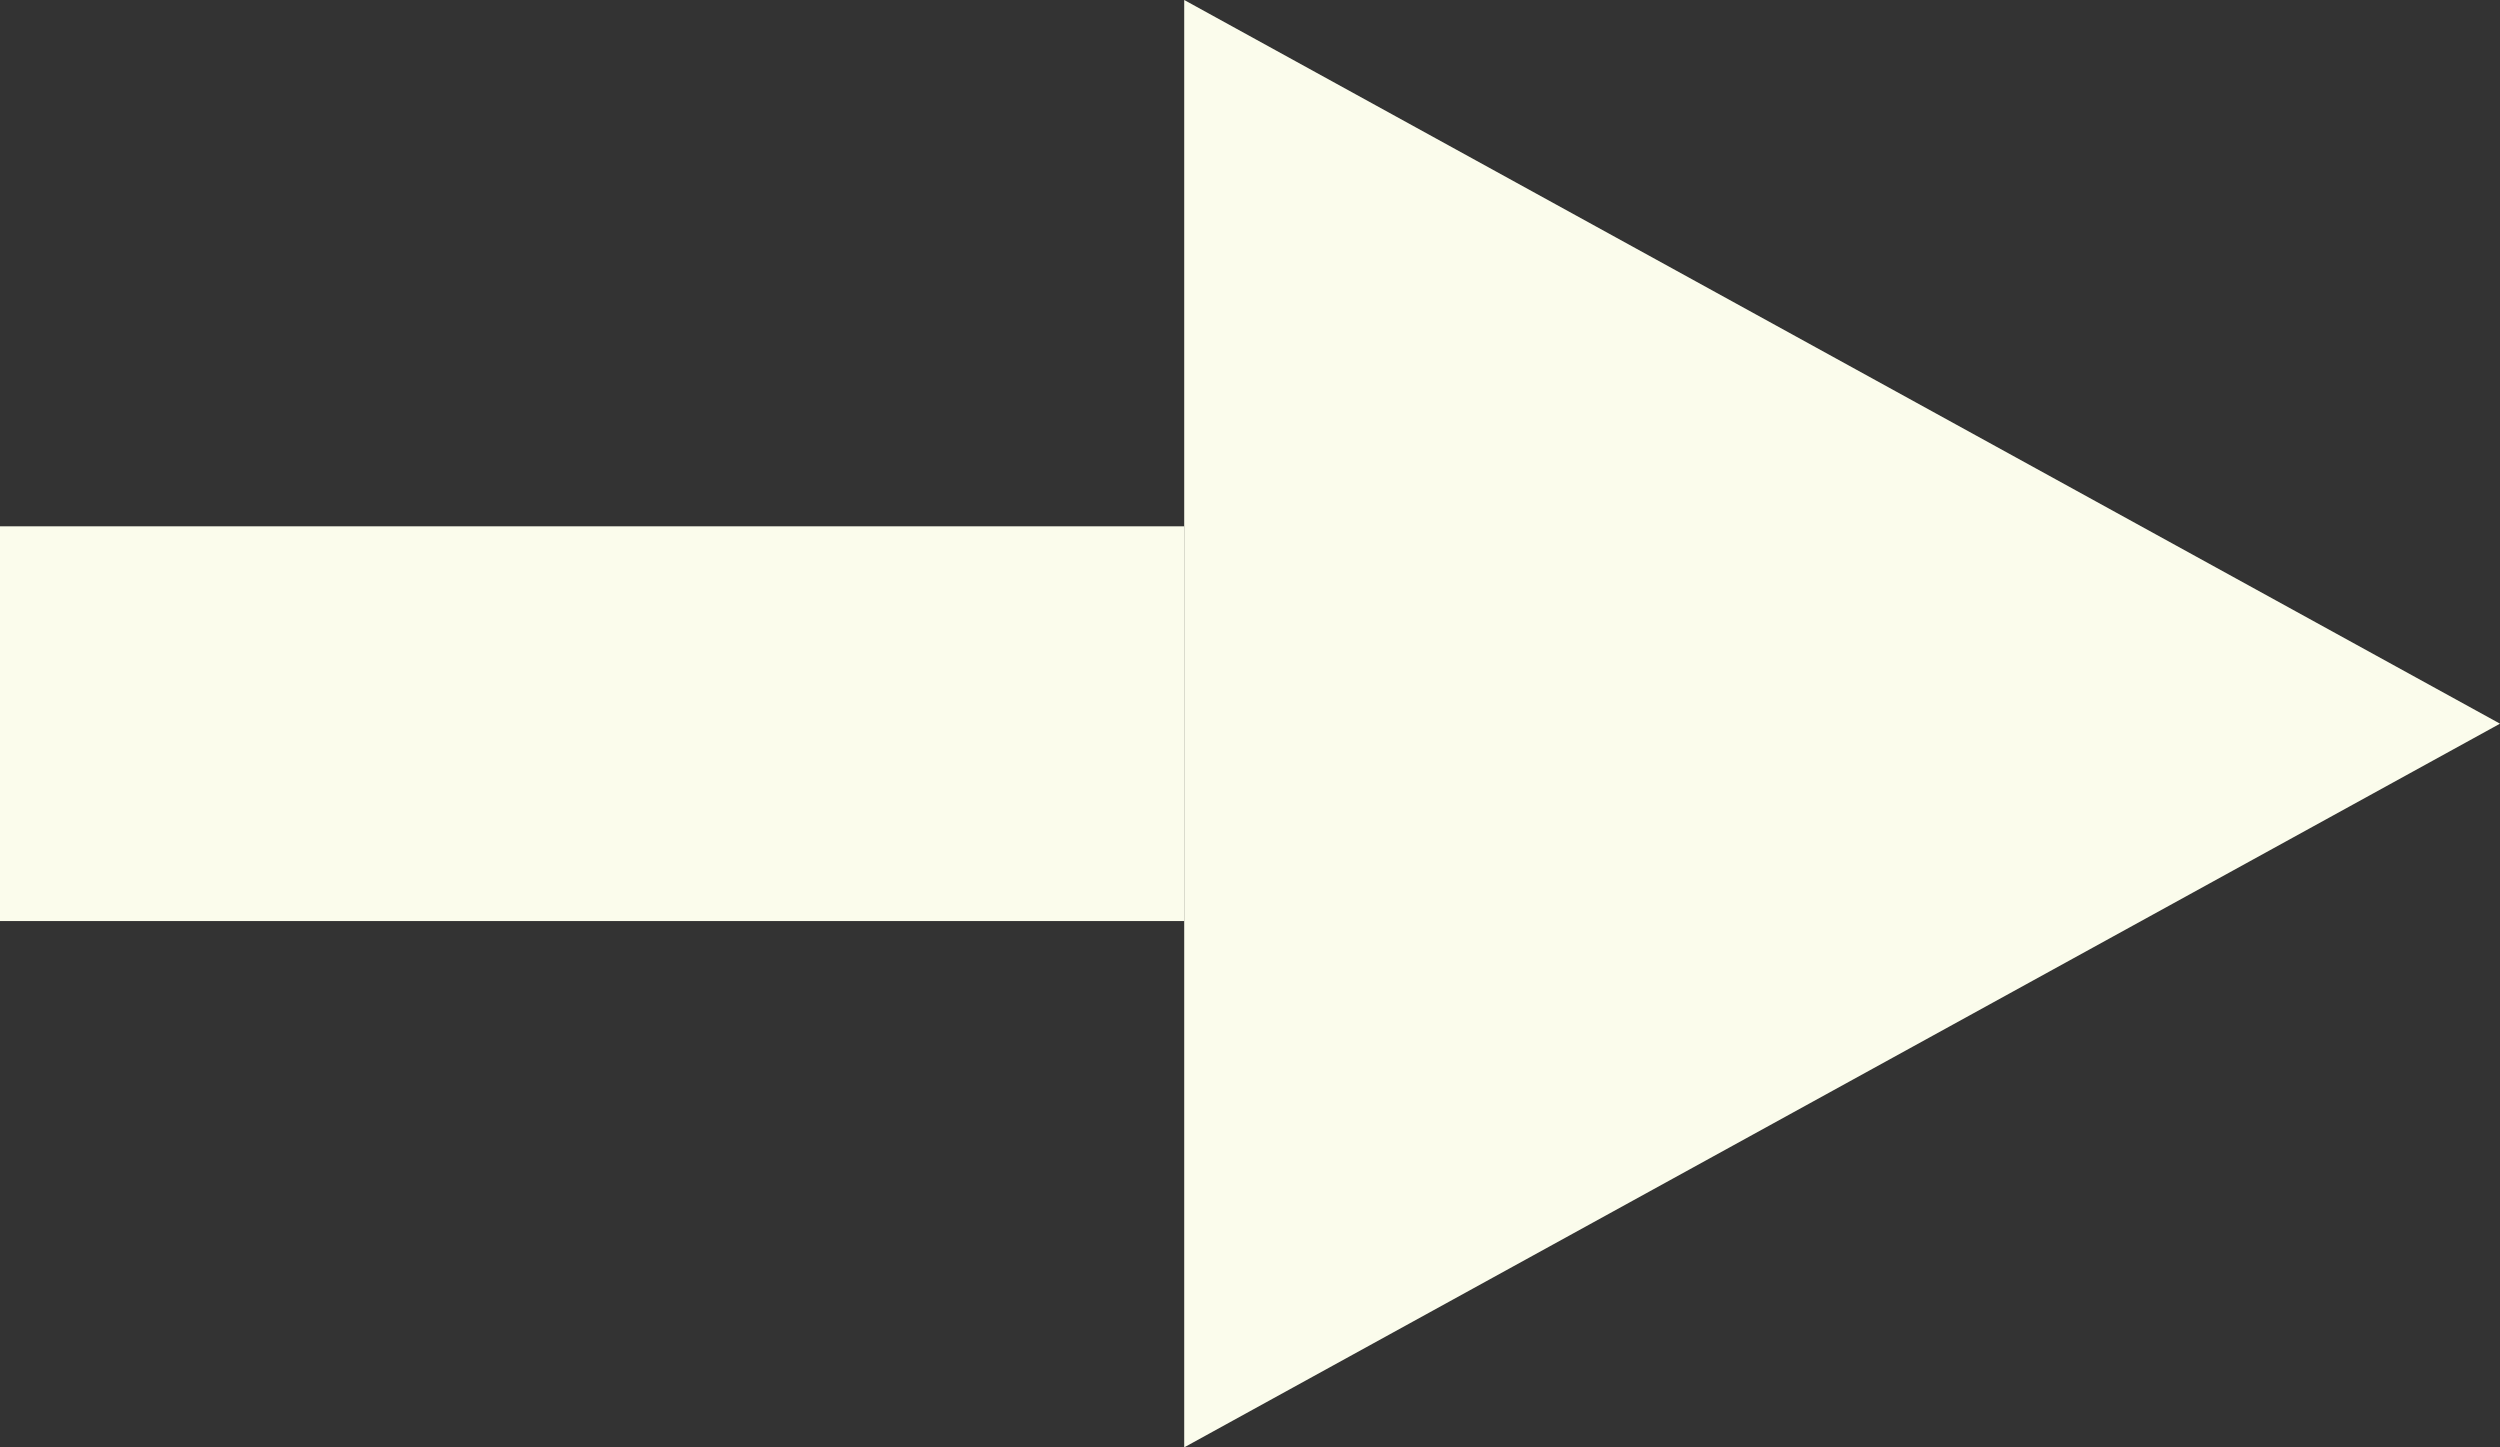 <svg id="arrow-right-white" xmlns="http://www.w3.org/2000/svg" width="19" height="11" viewBox="0 0 19 11">
  <rect x="0" y="0" width="19" height="11" fill="#333333" stroke="none"/>
  <line id="Line_2" data-name="Line 2" x2="9" transform="translate(0 5.5)" fill="none" stroke="#fbfcec" stroke-width="3"/>
  <path id="Polygon_2" data-name="Polygon 2" d="M5.5,0,11,10H0Z" transform="translate(19) rotate(90)" fill="#fbfcec"/>
</svg>
